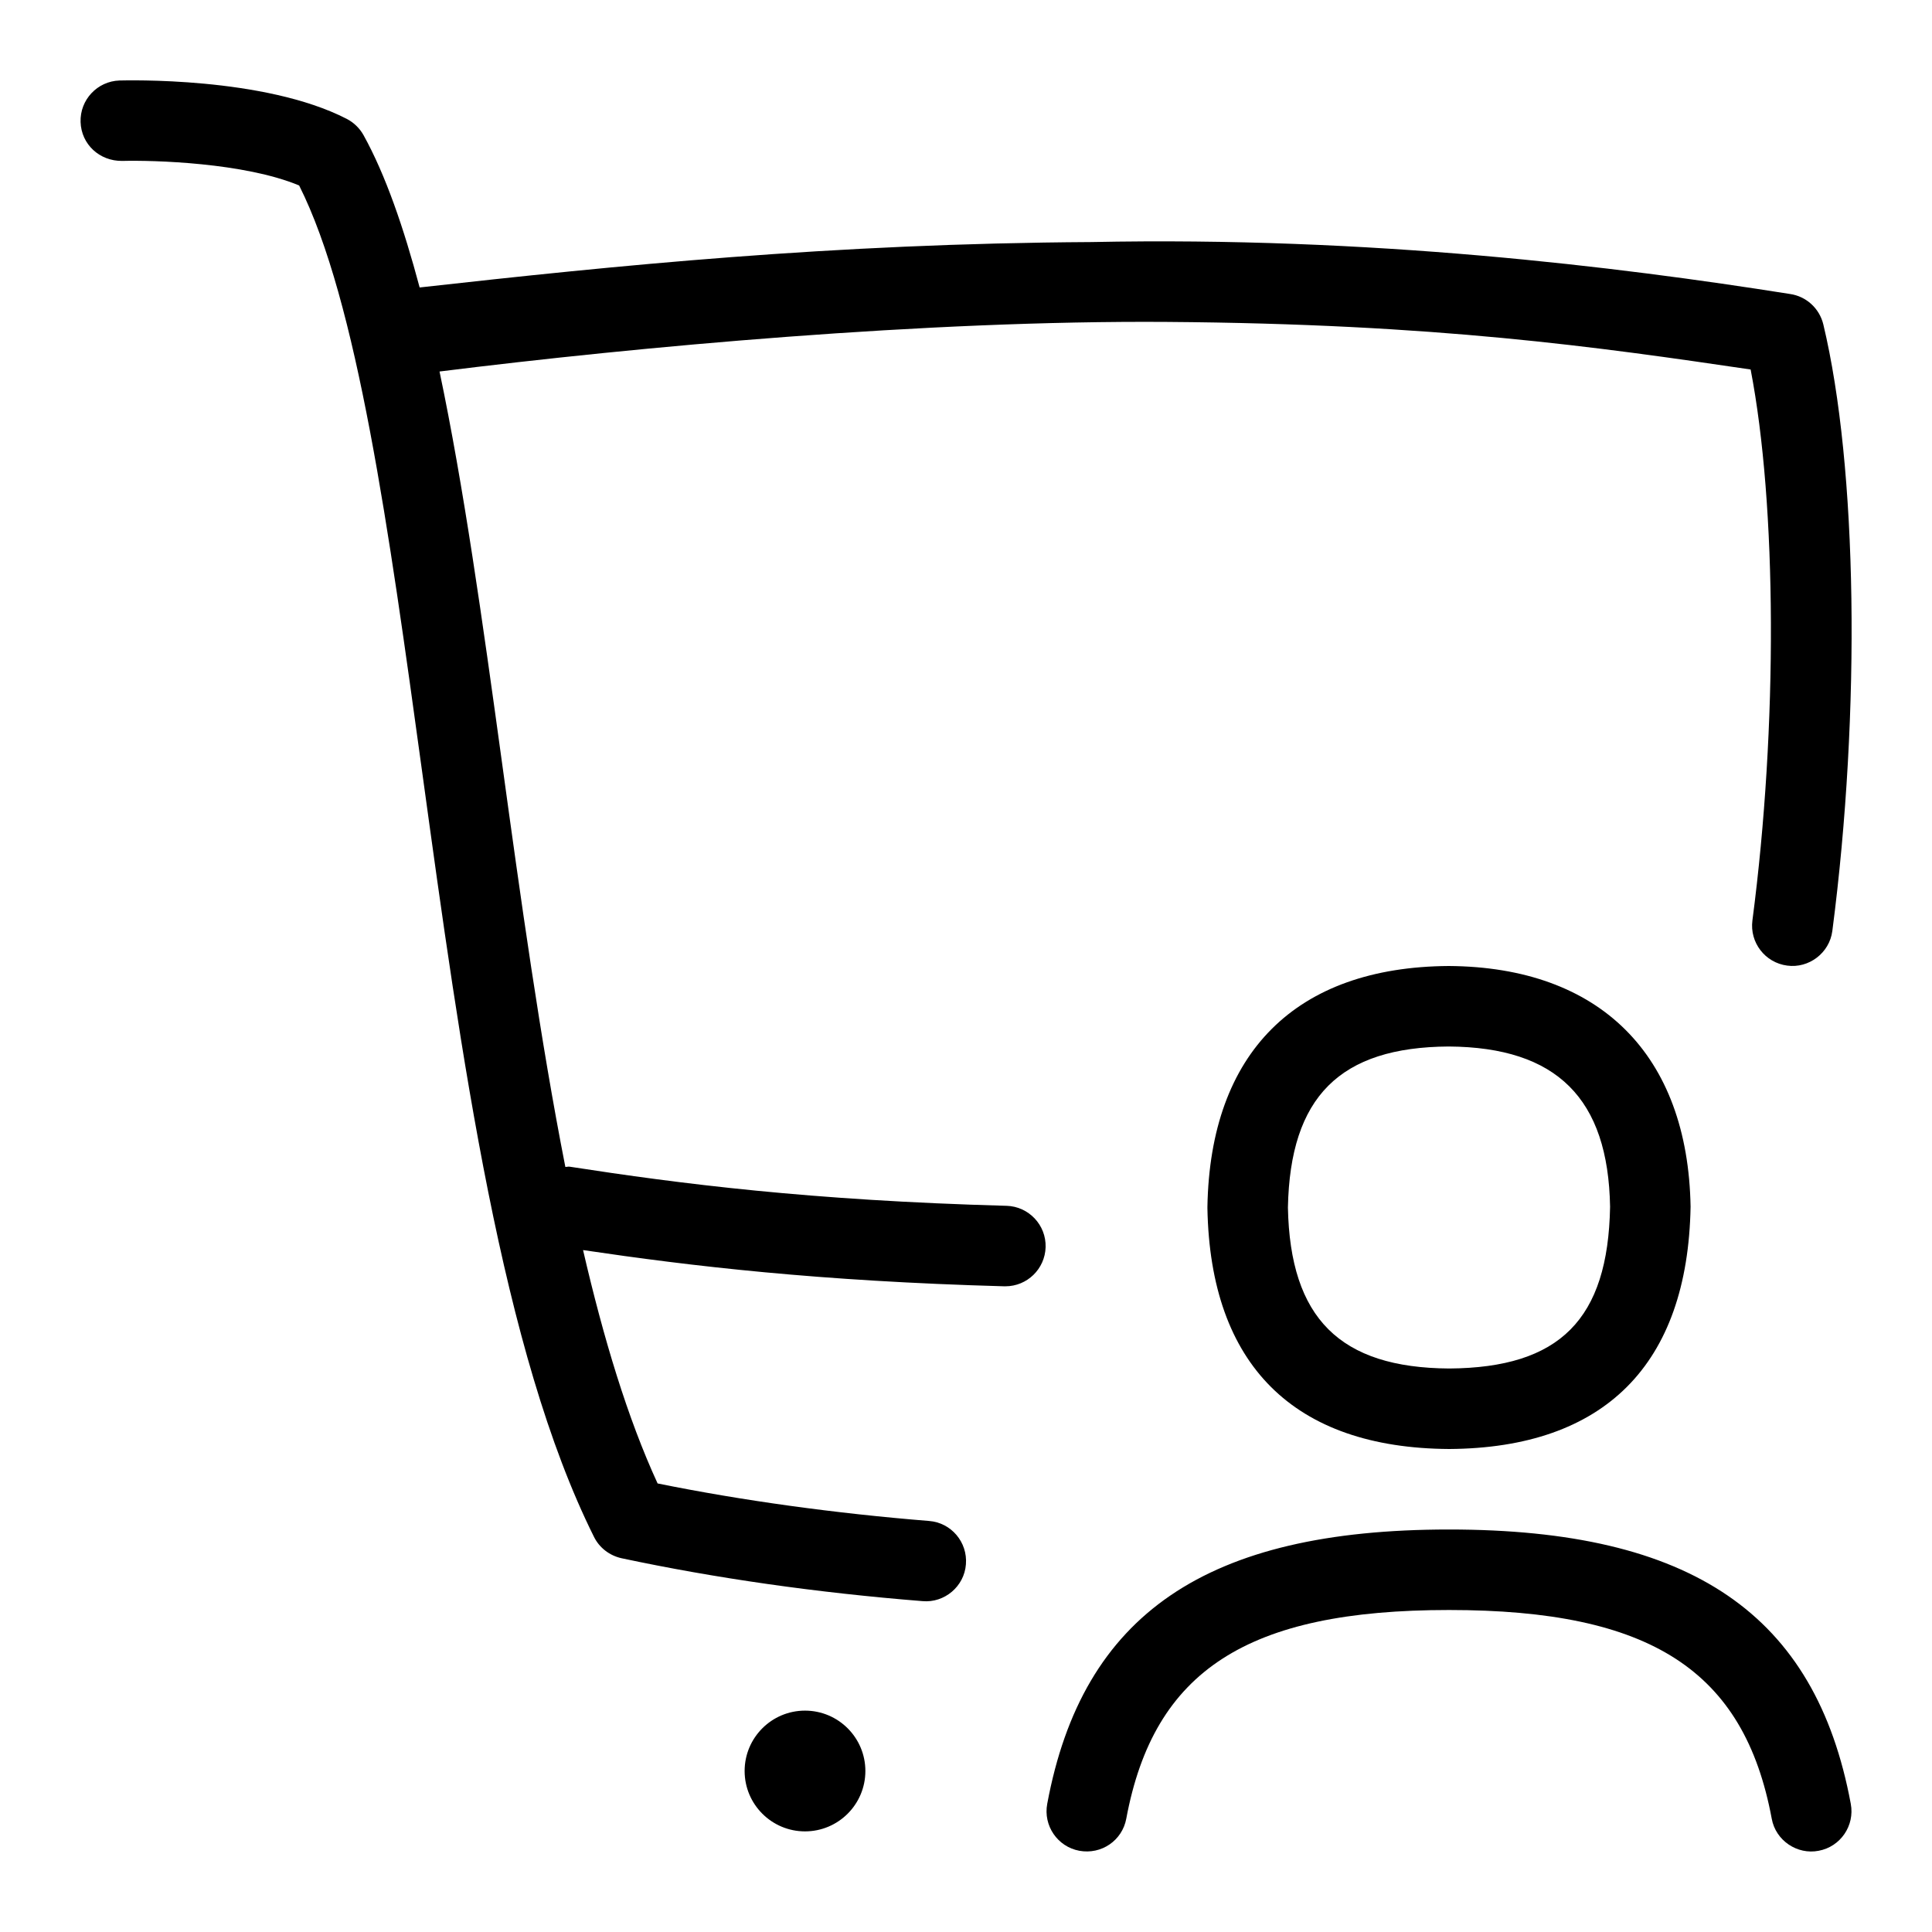 <svg id="Layer_1" viewBox="0 0 24 24" xmlns="http://www.w3.org/2000/svg" data-name="Layer 1"><path d="m10.75 22c0 .414-.336.75-.75.75s-.75-.336-.75-.75.336-.75.75-.75.75.336.75.75zm1.751-7.021c-2.436-.067-4.047-.273-5.425-.486-.018-.003-.035.004-.053.003-.312-1.586-.554-3.329-.79-5.045-.239-1.736-.473-3.41-.773-4.836 2.476-.309 6.052-.637 9.036-.616 3.347.024 5.341.31 7.251.591.325 1.684.339 4.424.022 6.845-.035.273.157.524.432.56.268.037.526-.156.561-.431.356-2.735.312-5.763-.112-7.534-.048-.199-.212-.349-.414-.378-2.152-.341-5.204-.716-8.679-.645-3.227.018-5.915.293-8.344.564-.199-.746-.424-1.399-.697-1.892-.048-.086-.12-.156-.208-.202-1.027-.529-2.751-.478-2.824-.477-.275.009-.492.24-.483.516s.234.486.517.483c.39-.01 1.515.021 2.198.305.725 1.441 1.115 4.282 1.528 7.283.487 3.544.991 7.209 2.134 9.503.067.137.194.234.343.267 1.164.248 2.423.428 3.74.533.271.024.518-.182.538-.458.022-.275-.183-.517-.458-.538-1.167-.094-2.326-.254-3.372-.466-.373-.81-.672-1.801-.926-2.899 1.342.199 2.924.386 5.232.45h.014c.27 0 .492-.215.5-.486.008-.276-.21-.506-.486-.514zm5.499 4.021c-3.014 0-4.553 1.051-4.991 3.408-.051.271.128.533.399.583.275.05.533-.128.583-.399.343-1.841 1.504-2.592 4.009-2.592s3.666.751 4.009 2.592c.049.273.318.451.583.399.271-.05.45-.312.399-.583-.438-2.357-1.978-3.408-4.991-3.408zm-.003-7c1.879.012 2.972 1.103 3.004 2.991-.035 1.963-1.072 2.997-2.998 3.009-1.932-.011-2.969-1.045-3.004-2.991v-.018c.034-1.917 1.099-2.979 2.998-2.991zm0 1c-1.353.008-1.971.625-1.998 2 .027 1.376.646 1.992 2.004 2 1.373-.009 1.973-.609 1.998-2.009-.023-1.344-.66-1.982-2.004-1.991z"/></svg>